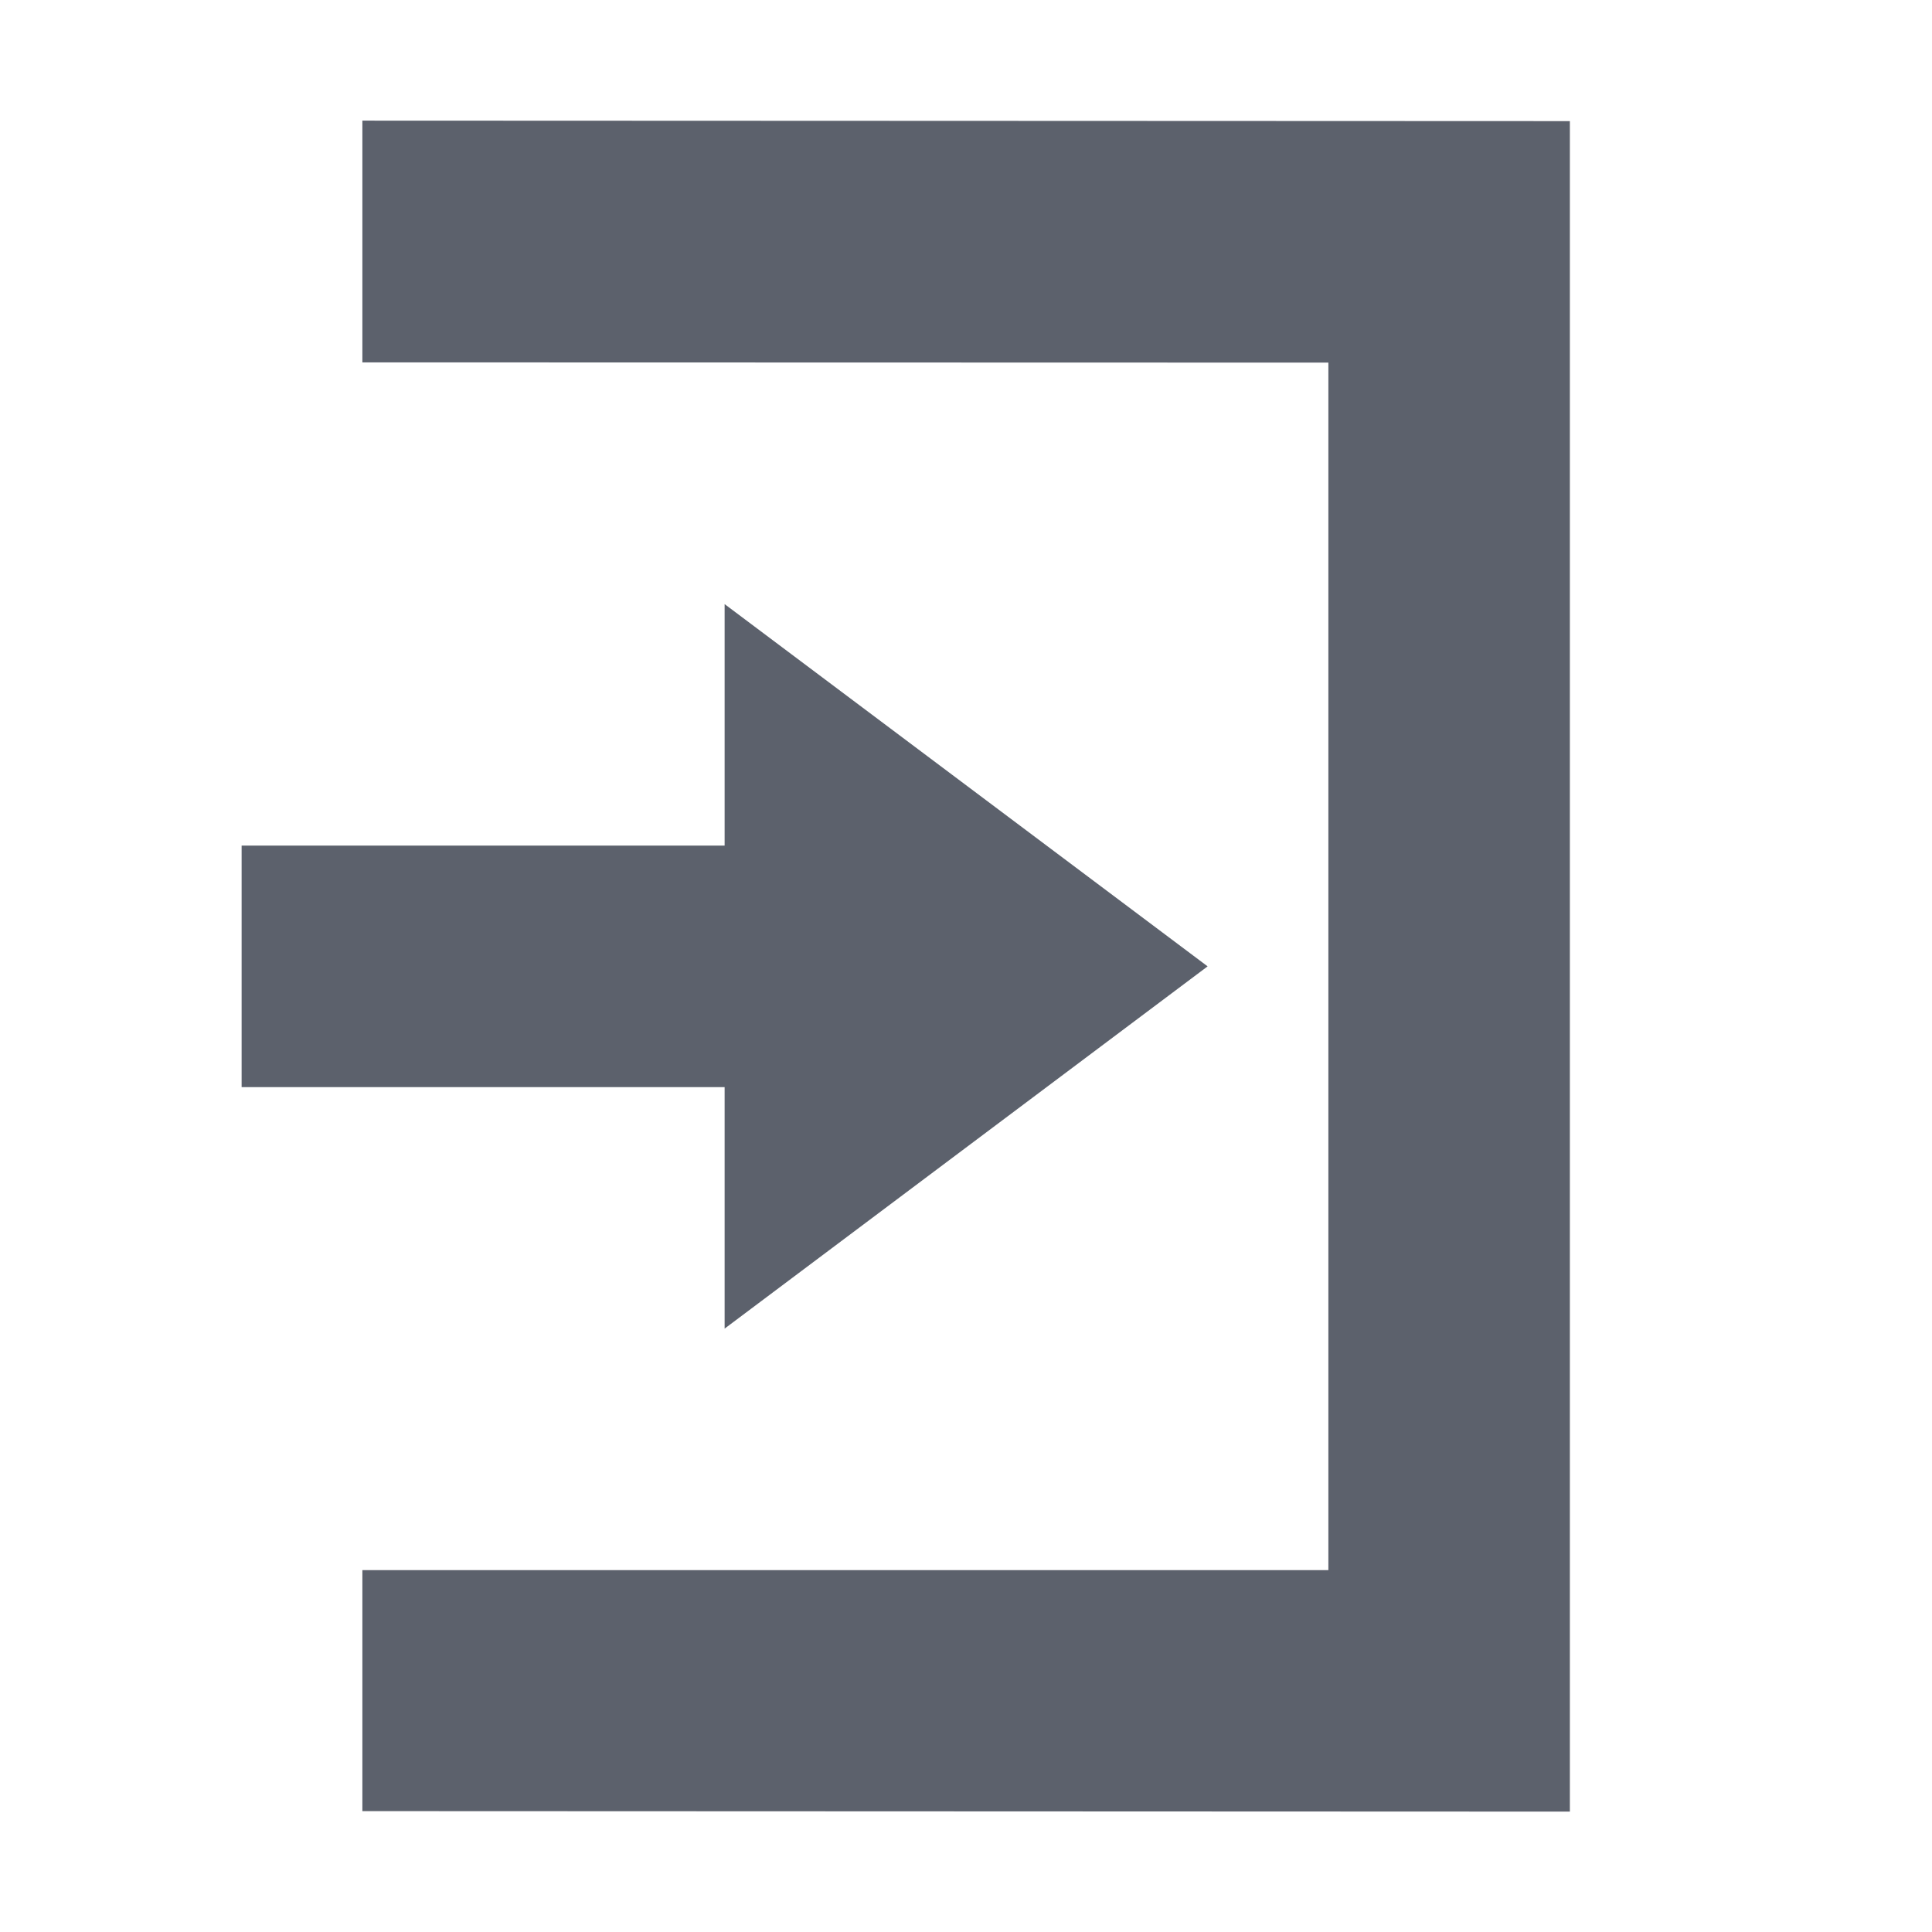 <?xml version='1.0' encoding='UTF-8' standalone='no'?>
<svg height="16" style="enable-background:new" version="1.1" width="16" xmlns="http://www.w3.org/2000/svg">
 <title>
  Paper Symbolic Icon Theme
 </title>
 <g transform="translate(-365,-60.997)">
  <path d="m 371.001,66 4,3 -4,3 0,-2 -4,0 0,-2 4,0 z" style="fill:#5c616c;fill-opacity:1;"/>
  <path d="m 378.001,76 -10,-0.004 0,-1.996 8,0 0,-10 0,0 -8,-0.002 0,-2.002 10,0.004 z" style="fill:#5c616c;fill-opacity:1;"/>
 </g>
</svg>
